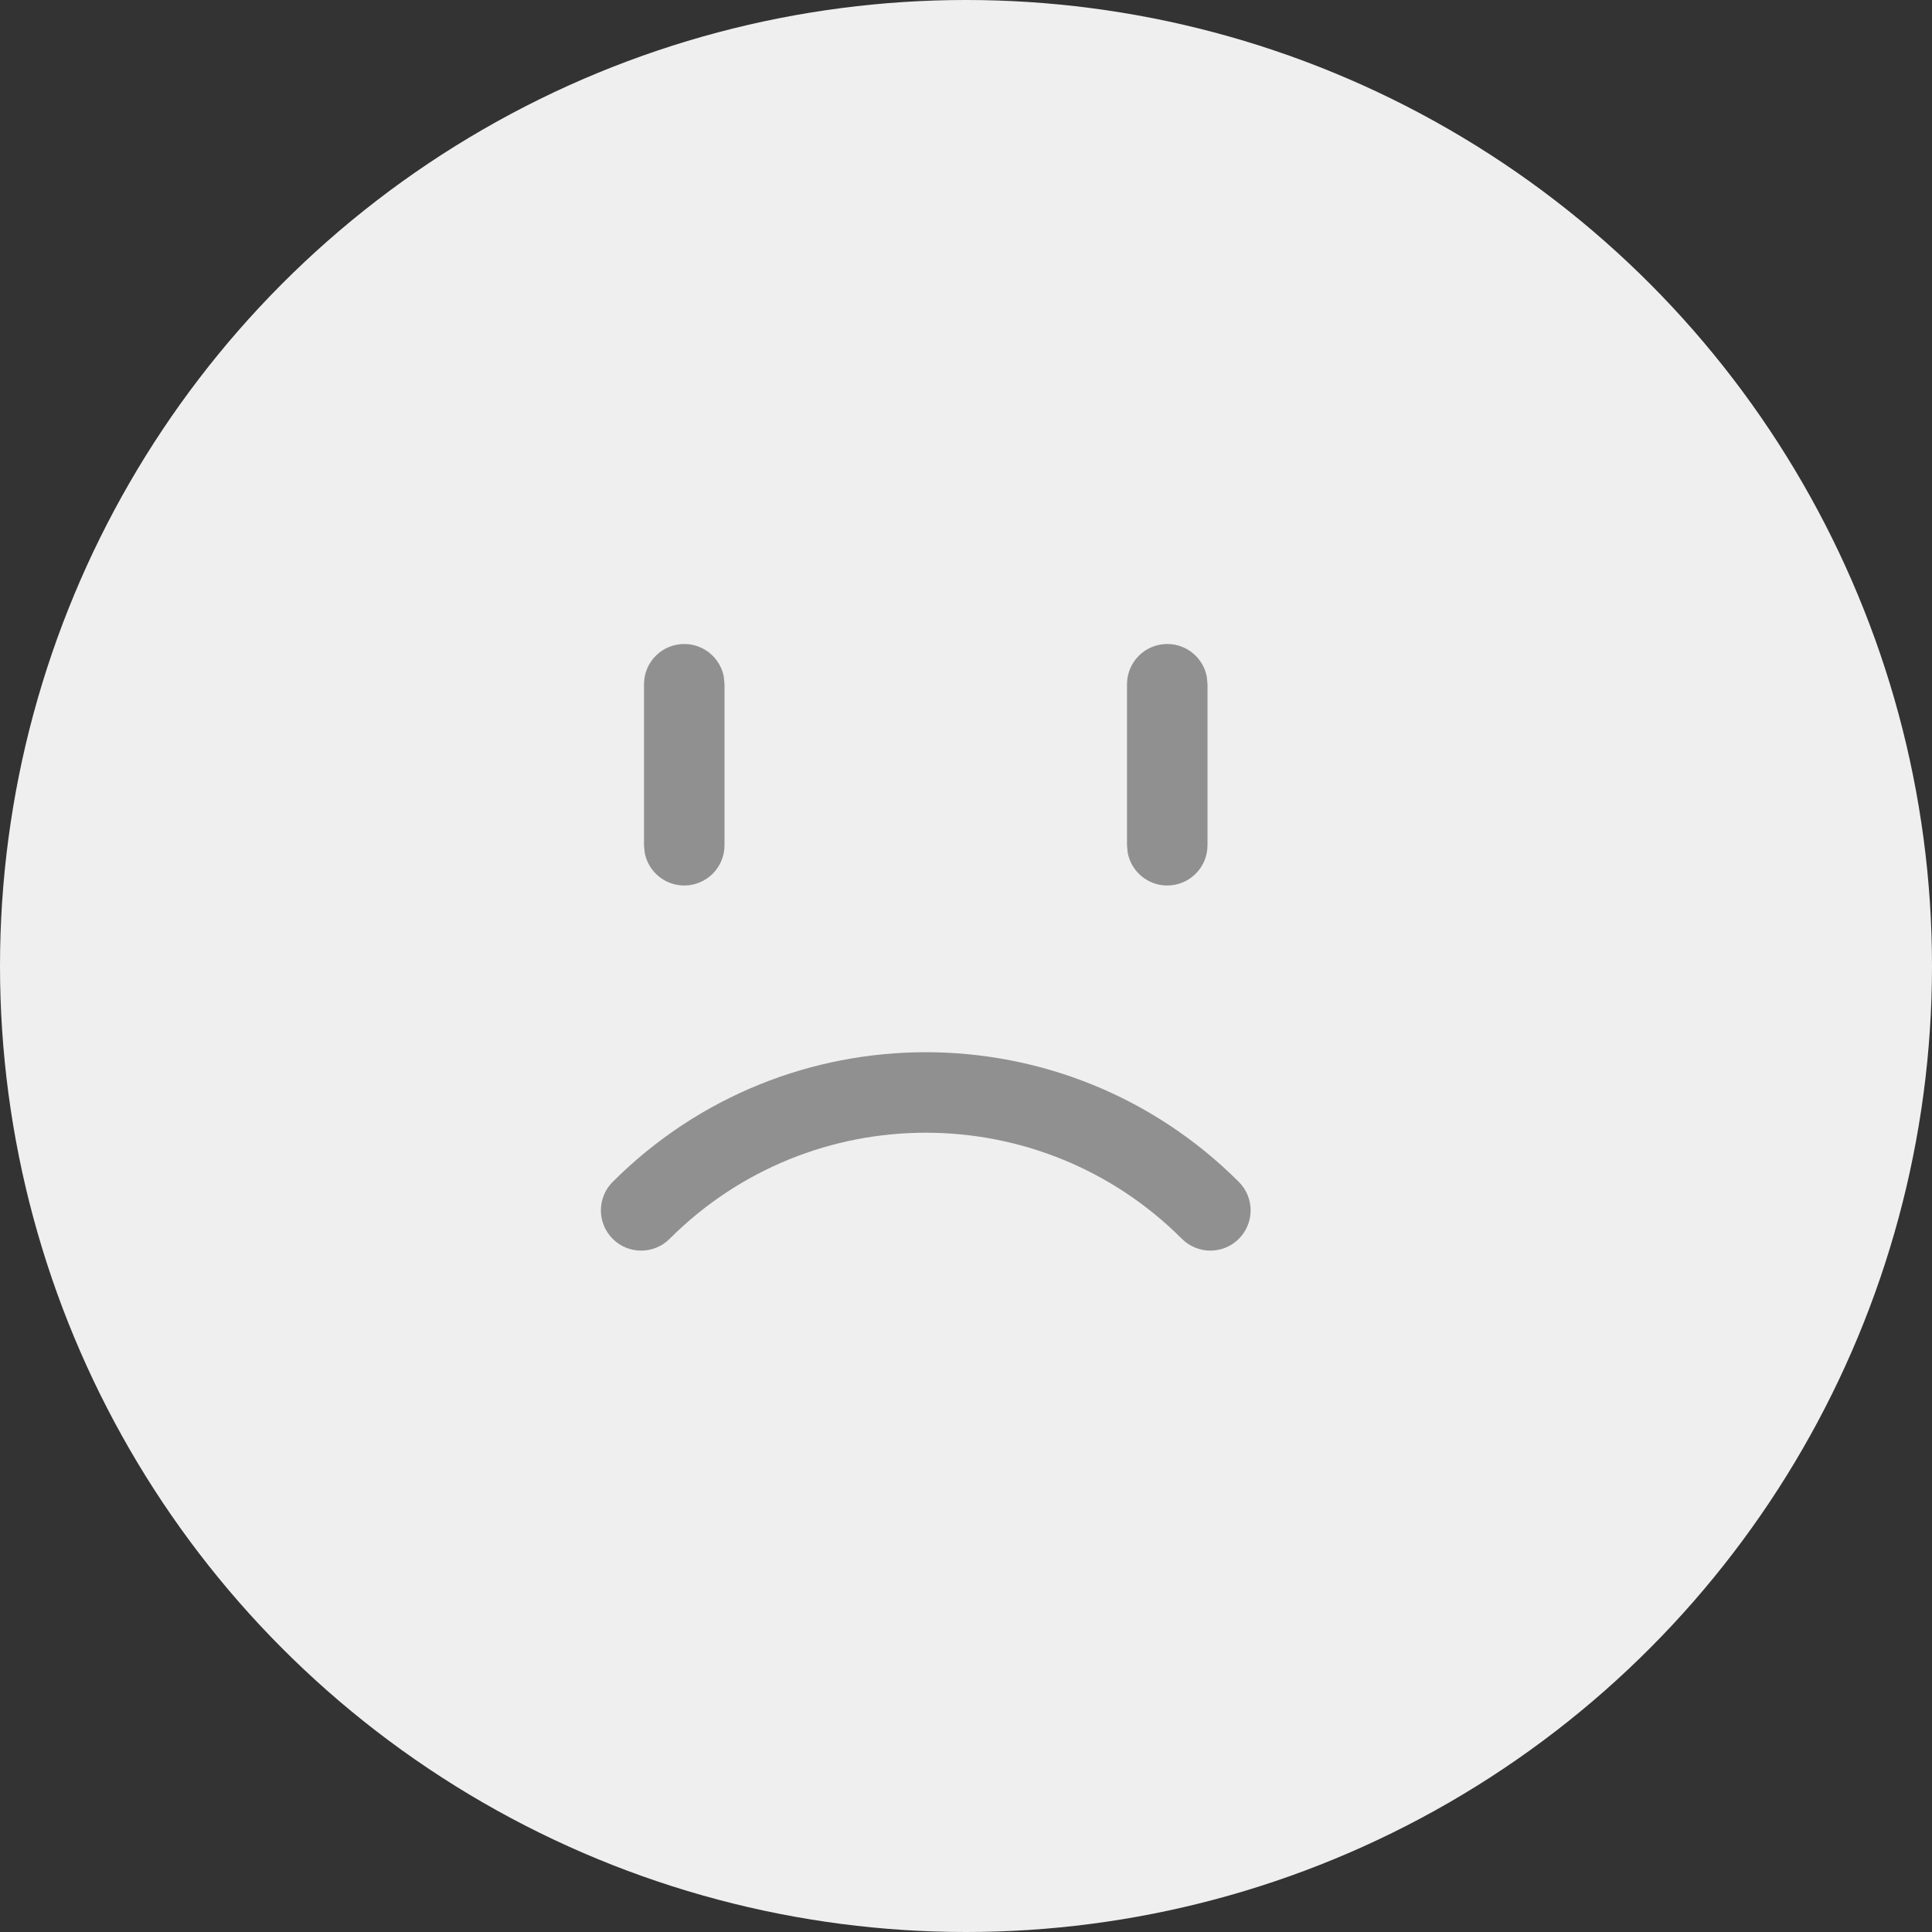 <svg width="144" height="144" viewBox="0 0 144 144" fill="none" xmlns="http://www.w3.org/2000/svg">
<rect x="0" y="0" width="144" height="144" fill="#333333" stroke="none"/>
<circle cx="72" cy="72" r="72" fill="#EFEFEF"/>
<path d="M45.666 88.092C58.554 75.204 79.446 75.204 92.335 88.092C93.507 89.264 93.507 91.163 92.335 92.335C91.164 93.507 89.264 93.507 88.093 92.335C77.548 81.79 60.454 81.79 49.909 92.335C48.737 93.507 46.837 93.507 45.666 92.335C44.494 91.163 44.494 89.264 45.666 88.092ZM51 48C52.473 48 53.698 49.061 53.952 50.461L54 51V63C54 64.657 52.657 66 51 66C49.528 66 48.303 64.939 48.049 63.539L48 63V51C48 49.343 49.343 48 51 48ZM87 48C88.473 48 89.698 49.061 89.952 50.461L90 51V63C90 64.657 88.657 66 87 66C85.528 66 84.303 64.939 84.049 63.539L84 63V51C84 49.343 85.343 48 87 48Z" fill="#909090"/>
</svg>
